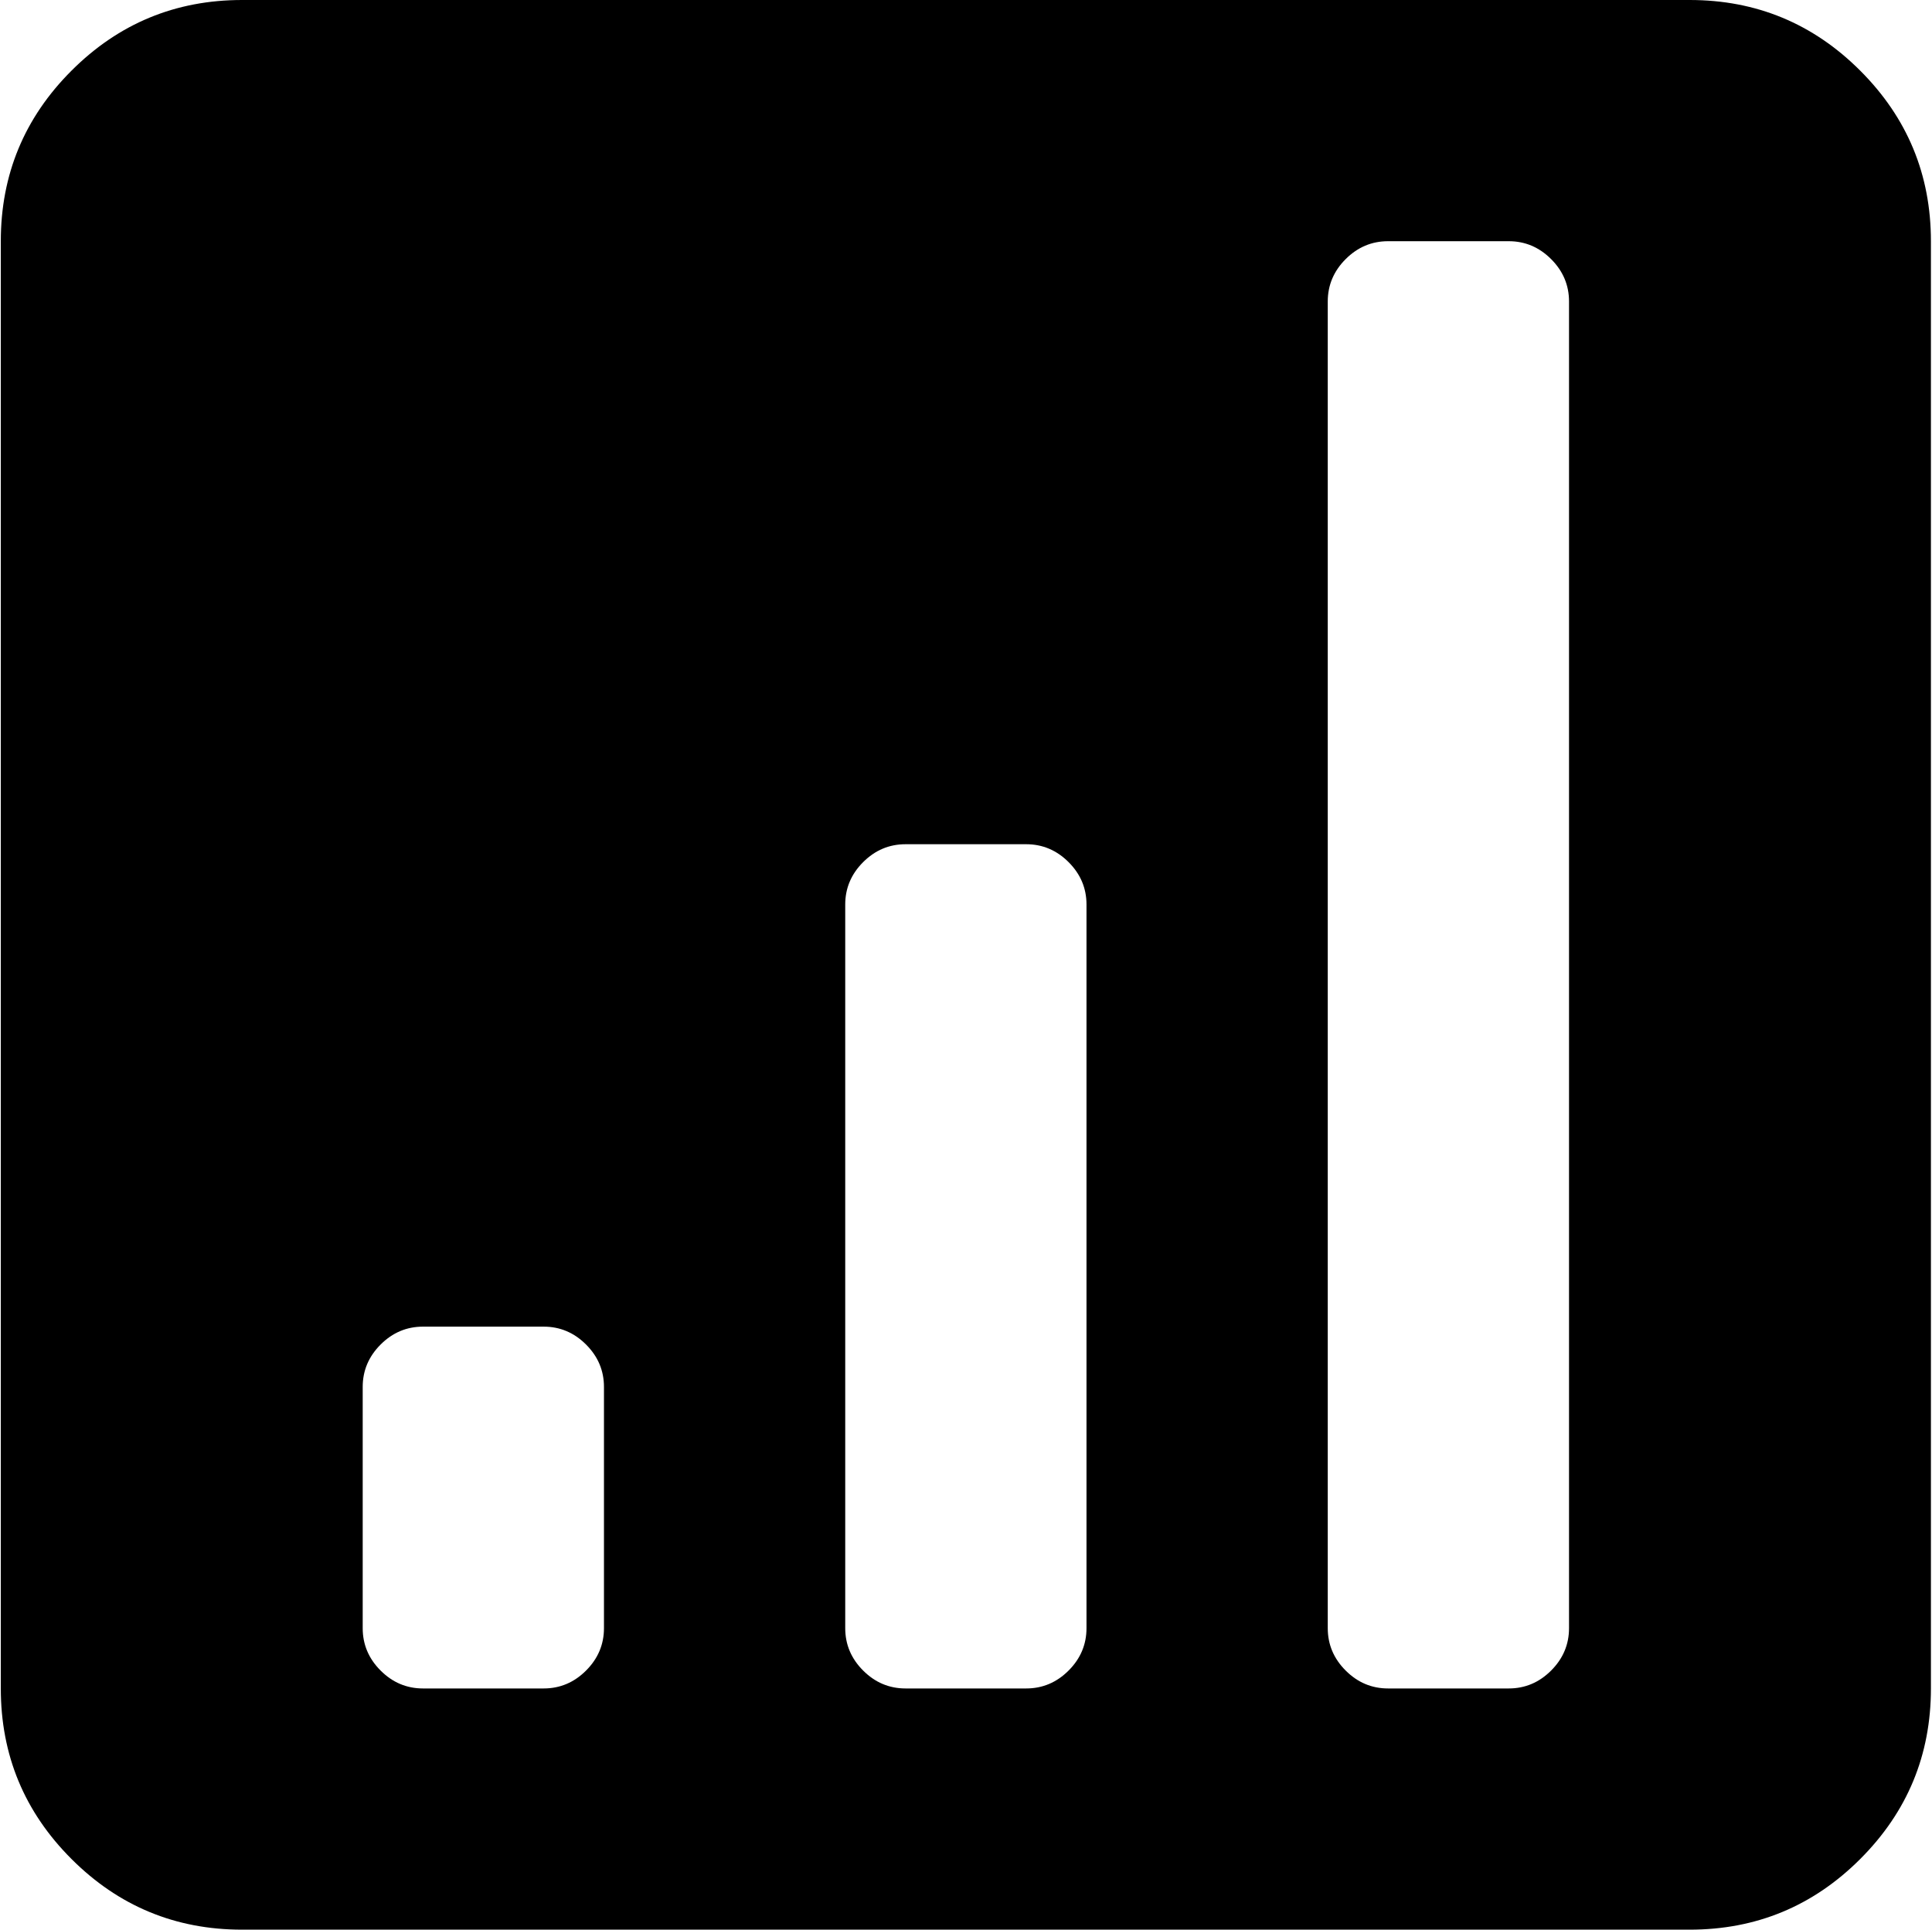 <svg xmlns="http://www.w3.org/2000/svg" xmlns:xlink="http://www.w3.org/1999/xlink" width="1025" height="1024" viewBox="0 0 1025 1024"><path fill="currentColor" d="M896.428 1024h-768q-53 0-90.5-37.5T.428 896V128q0-53 37.5-90.5t90.5-37.5h768q53 0 90.5 37.5t37.5 90.5v768q0 53-37.5 90.5t-90.5 37.5m-576-288q0-13-9.5-22.5t-22.5-9.5h-64q-13 0-22.5 9.5t-9.5 22.5v128q0 13 9.5 22.5t22.5 9.5h64q13 0 22.5-9.5t9.5-22.5zm256-256q0-13-9.5-22.5t-22.5-9.5h-64q-13 0-22.5 9.5t-9.5 22.5v384q0 13 9.5 22.5t22.5 9.5h64q13 0 22.5-9.5t9.5-22.5zm256-320q0-13-9.5-22.5t-22.5-9.5h-64q-13 0-22.5 9.5t-9.5 22.5v704q0 13 9.5 22.5t22.5 9.5h64q13 0 22.5-9.5t9.5-22.5z"/></svg>